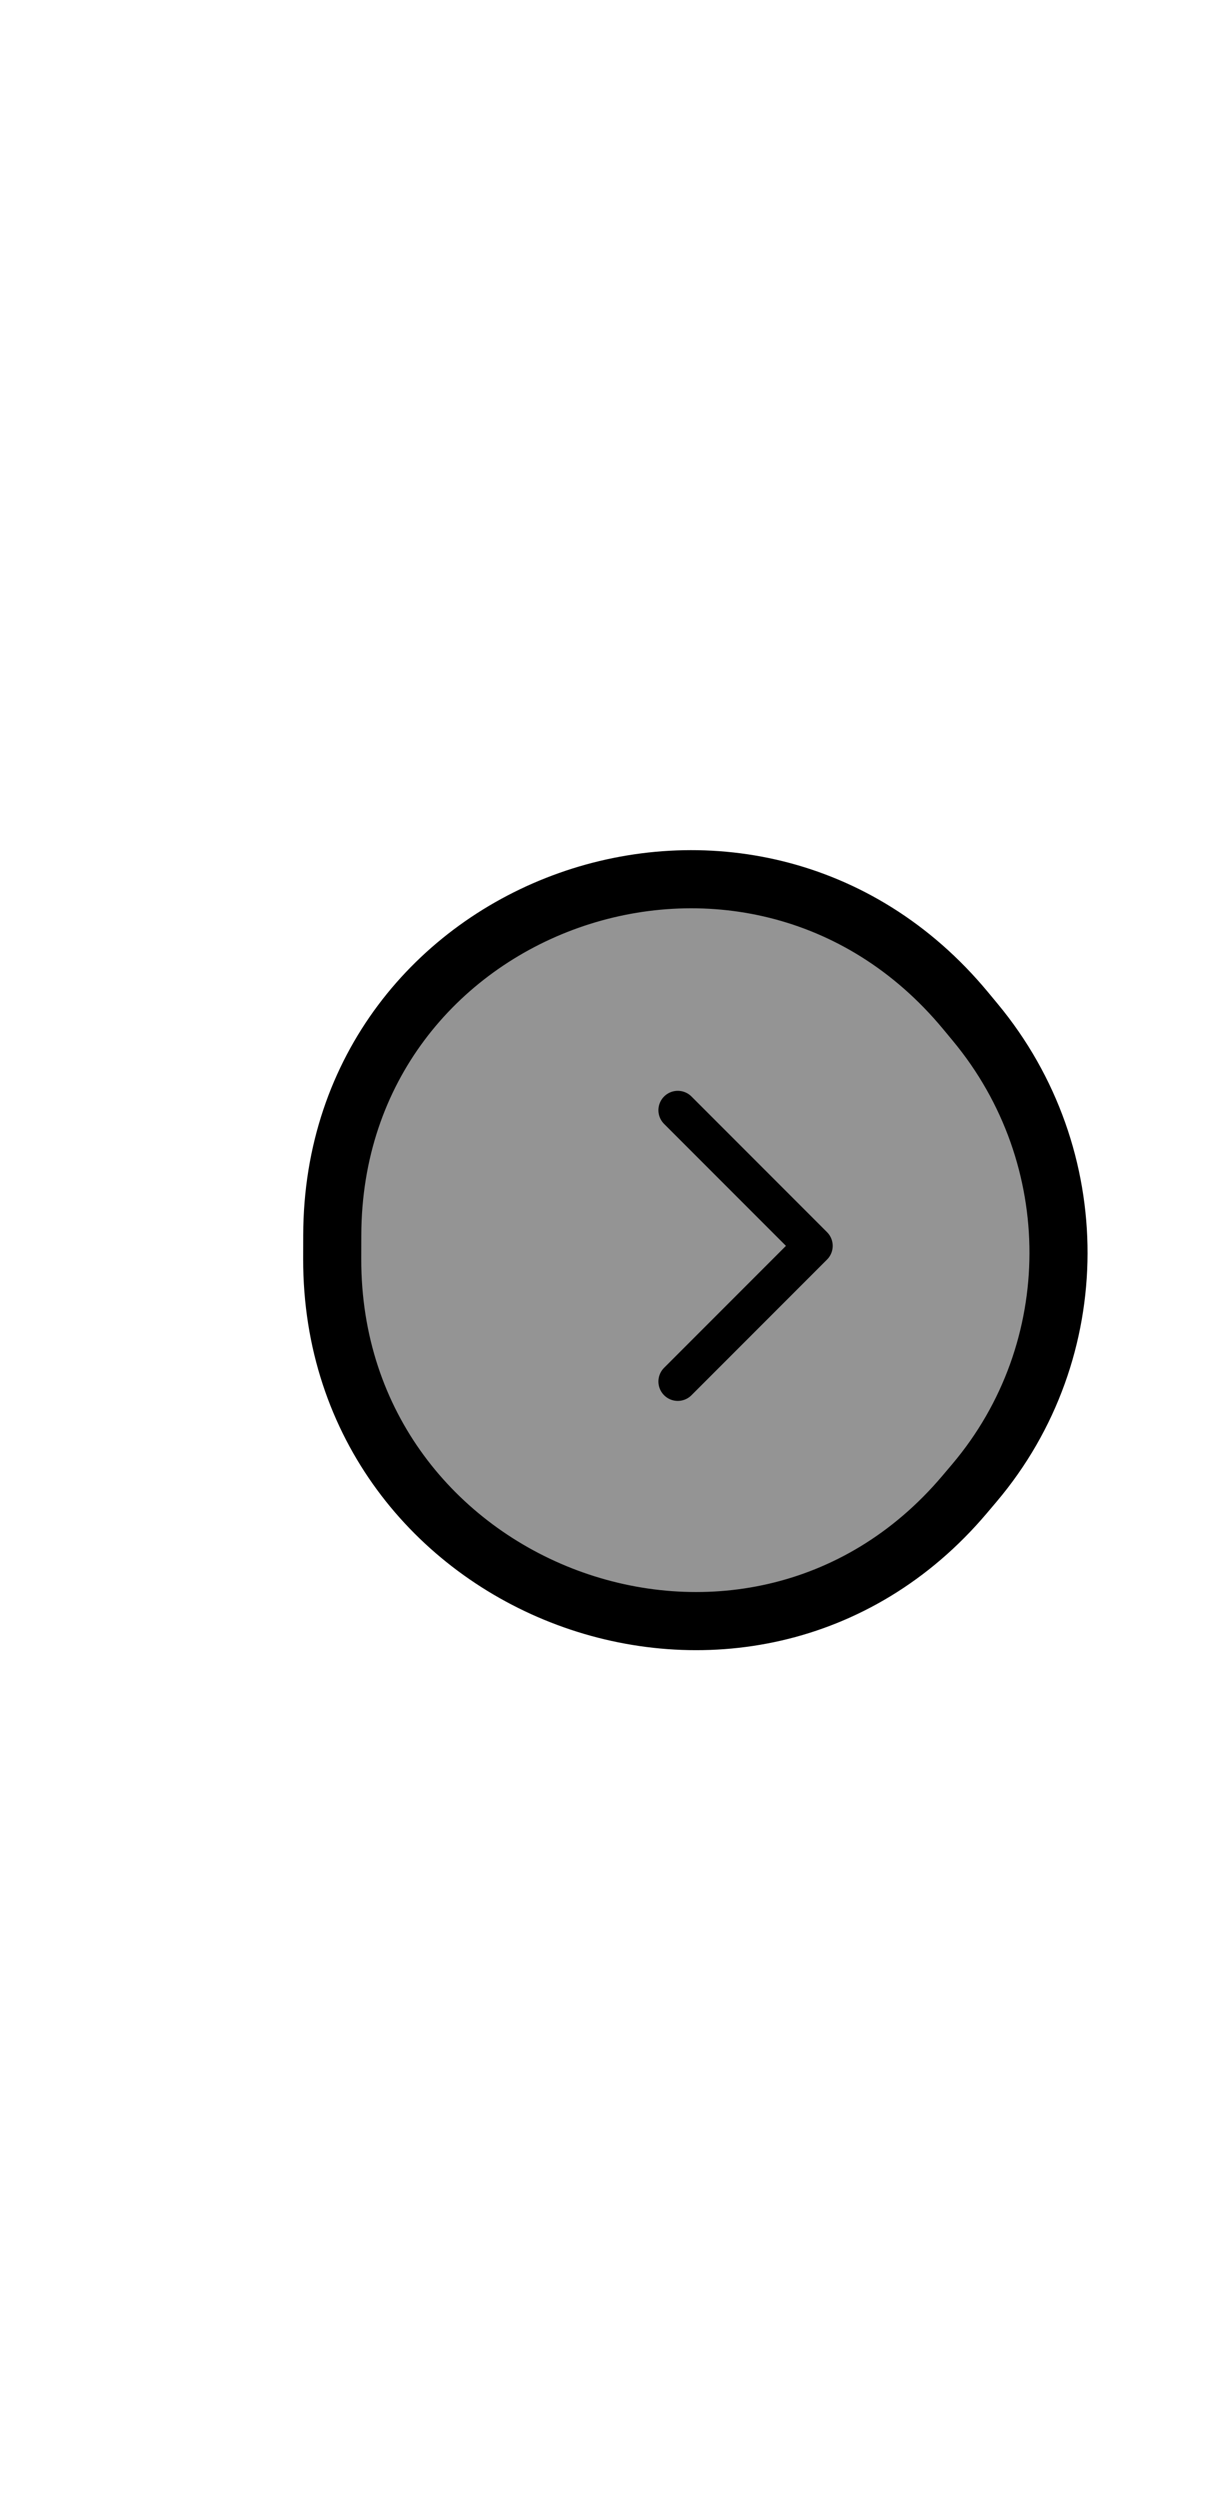 <svg width="63" height="129" viewBox="0 0 63 129" fill="none" xmlns="http://www.w3.org/2000/svg">
<path d="M50.361 52.751C56.111 59.677 56.092 69.696 50.316 76.52L49.809 77.119C38.685 90.261 17.122 82.223 17.155 64.947L17.158 63.741C17.191 46.465 38.784 38.806 49.857 52.143L50.361 52.751Z" fill="#949494" stroke="black" stroke-width="3"/>
<path d="M35 57.286L42 64.286L35 71.286" stroke="black" stroke-width="2" stroke-linecap="round" stroke-linejoin="round"/>
</svg>

